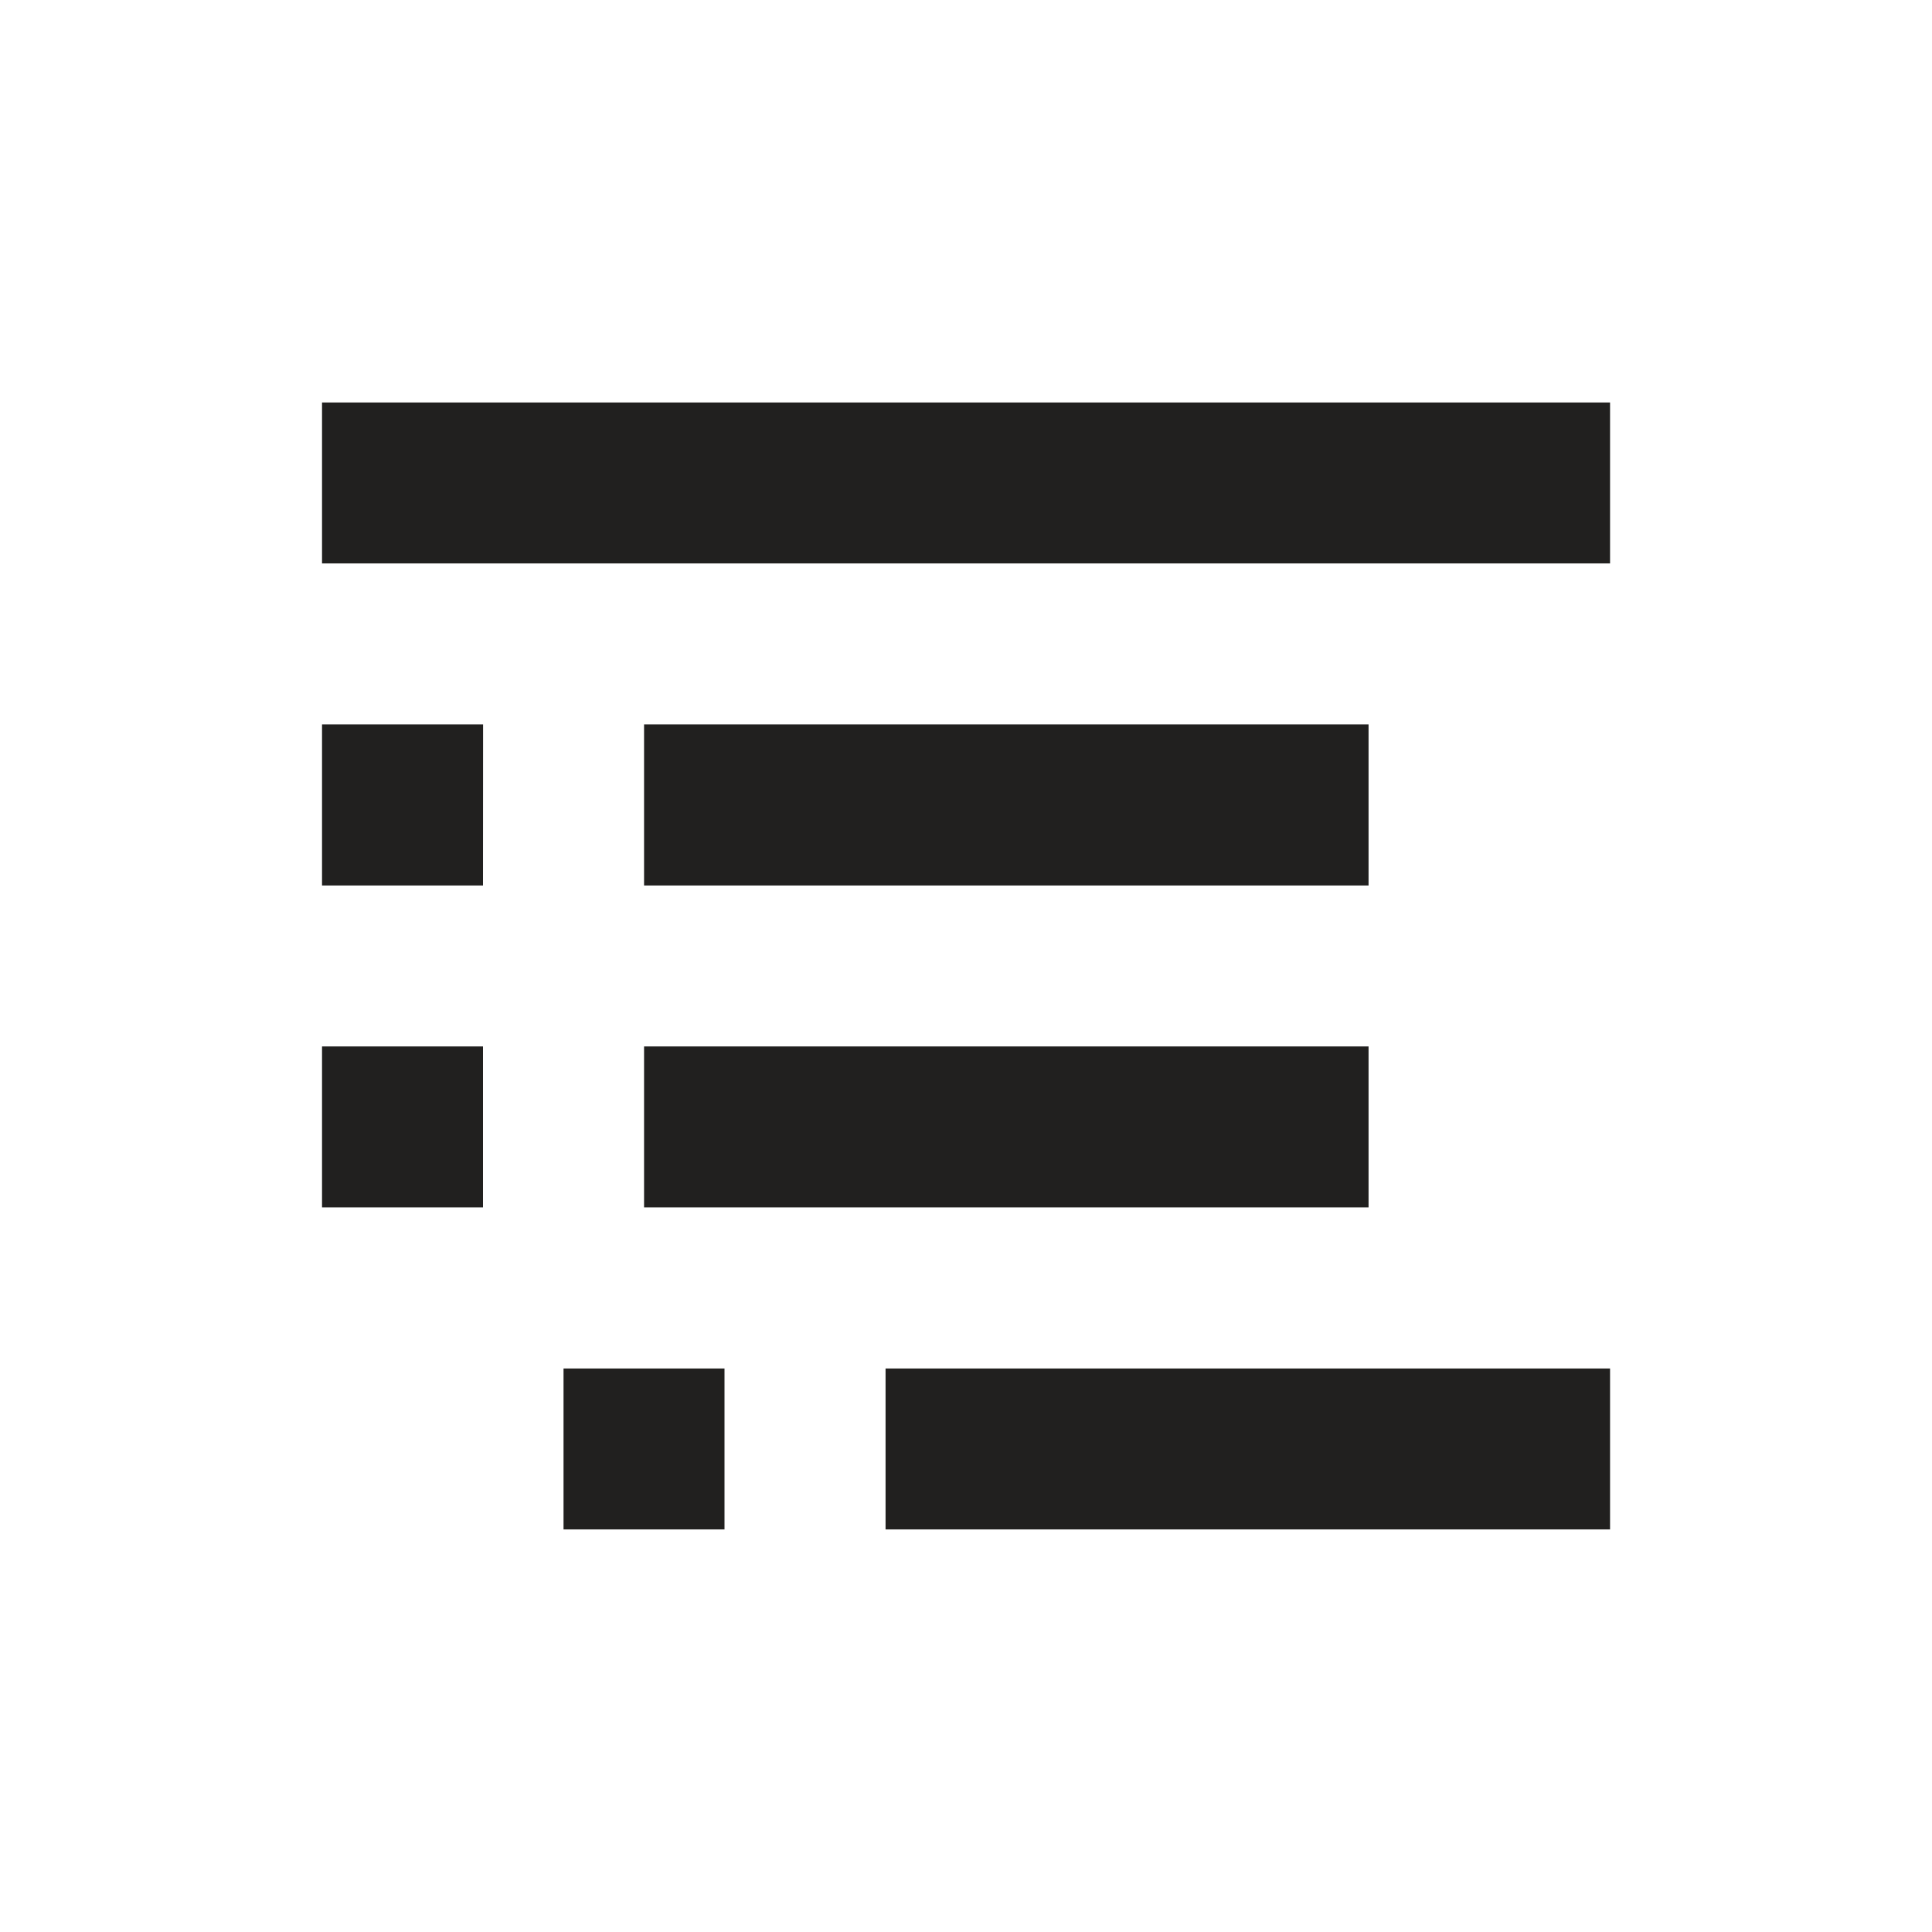 <svg id="Filled-table_of_content" xmlns="http://www.w3.org/2000/svg" width="22" height="22" viewBox="0 0 22 22">
  <rect id="Rectangle_13871" data-name="Rectangle 13871" width="22" height="22" fill="#21201f" opacity="0"/>
  <path id="Path_39008" data-name="Path 39008" d="M466.667,264H452v1.833h14.667Zm-2.75,7.333h-8.25v1.833h8.25Zm-8.25-3.667h8.25V269.5h-8.25Zm-1.833,0H452V269.5h1.833ZM452,271.333h1.833v1.833H452ZM454.75,275v1.833h1.833V275Zm3.667,0h8.25v1.833h-8.25Z" transform="translate(-448.333 -259.417)" fill="#21201f" fill-rule="evenodd"/>
</svg>
